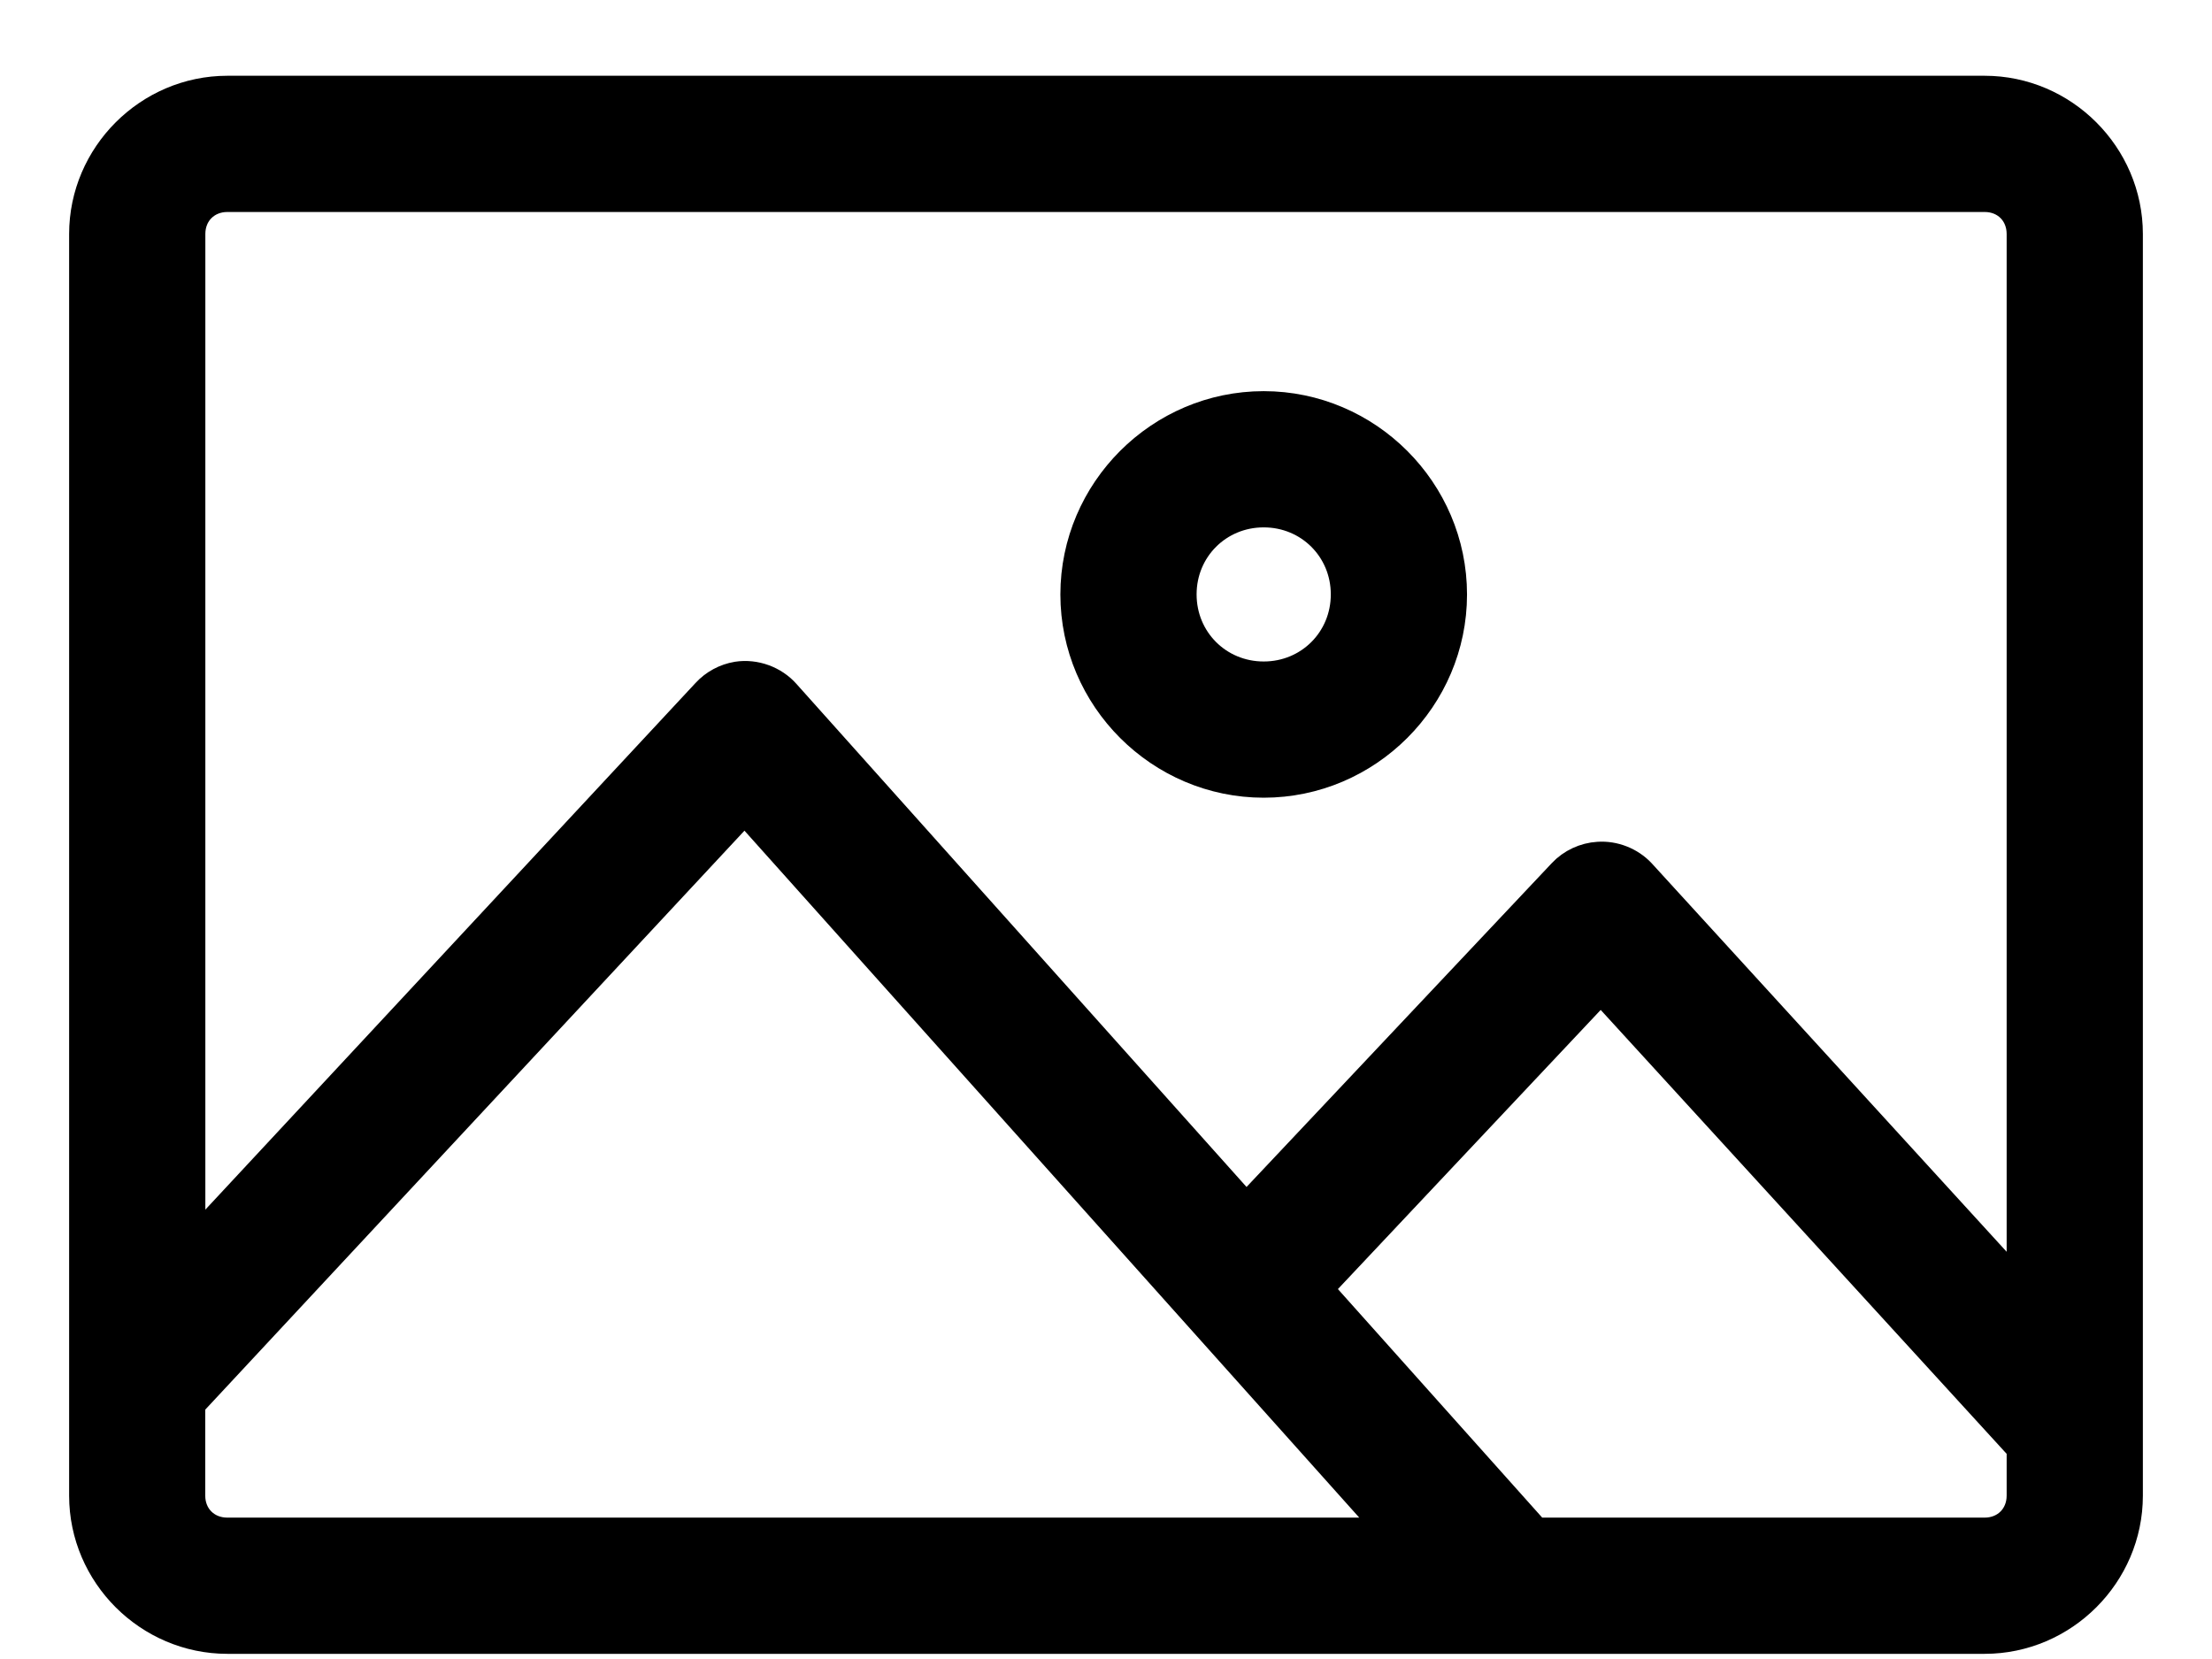<svg width="24" height="18" viewBox="0 0 24 18" fill="none" xmlns="http://www.w3.org/2000/svg">
    <path d="M2.467 1.072C1.663 1.072 1 1.735 1 2.539V16.228C1 17.032 1.663 17.694 2.467 17.694H21.533C22.337 17.694 23 17.032 23 16.228V2.539C23 1.735 22.337 1.072 21.533 1.072H2.467ZM2.467 2.05H21.533C21.813 2.05 22.022 2.259 22.022 2.539V14.226L17.737 9.536C17.638 9.431 17.491 9.373 17.347 9.383C17.224 9.39 17.103 9.446 17.019 9.536L13.52 13.248L8.456 7.588C8.348 7.465 8.175 7.402 8.013 7.427C7.905 7.445 7.804 7.499 7.73 7.58L1.978 13.76V2.538C1.978 2.259 2.188 2.05 2.467 2.05L2.467 2.05ZM13.711 4.494C12.637 4.494 11.755 5.375 11.755 6.45C11.755 7.524 12.637 8.405 13.711 8.405C14.785 8.405 15.667 7.524 15.667 6.45C15.667 5.375 14.785 4.494 13.711 4.494ZM13.711 5.472C14.257 5.472 14.689 5.904 14.689 6.449C14.689 6.995 14.257 7.427 13.711 7.427C13.165 7.427 12.733 6.995 12.733 6.449C12.733 5.904 13.165 5.472 13.711 5.472ZM8.081 8.642L15.307 16.716H2.466C2.187 16.716 1.977 16.507 1.977 16.228V15.196L8.081 8.642ZM17.37 10.59L22.022 15.677V16.227C22.022 16.507 21.812 16.716 21.533 16.716H16.621L14.177 13.982L17.37 10.59Z" fill="black" stroke="black" stroke-width="0.5"/>
    </svg>
    